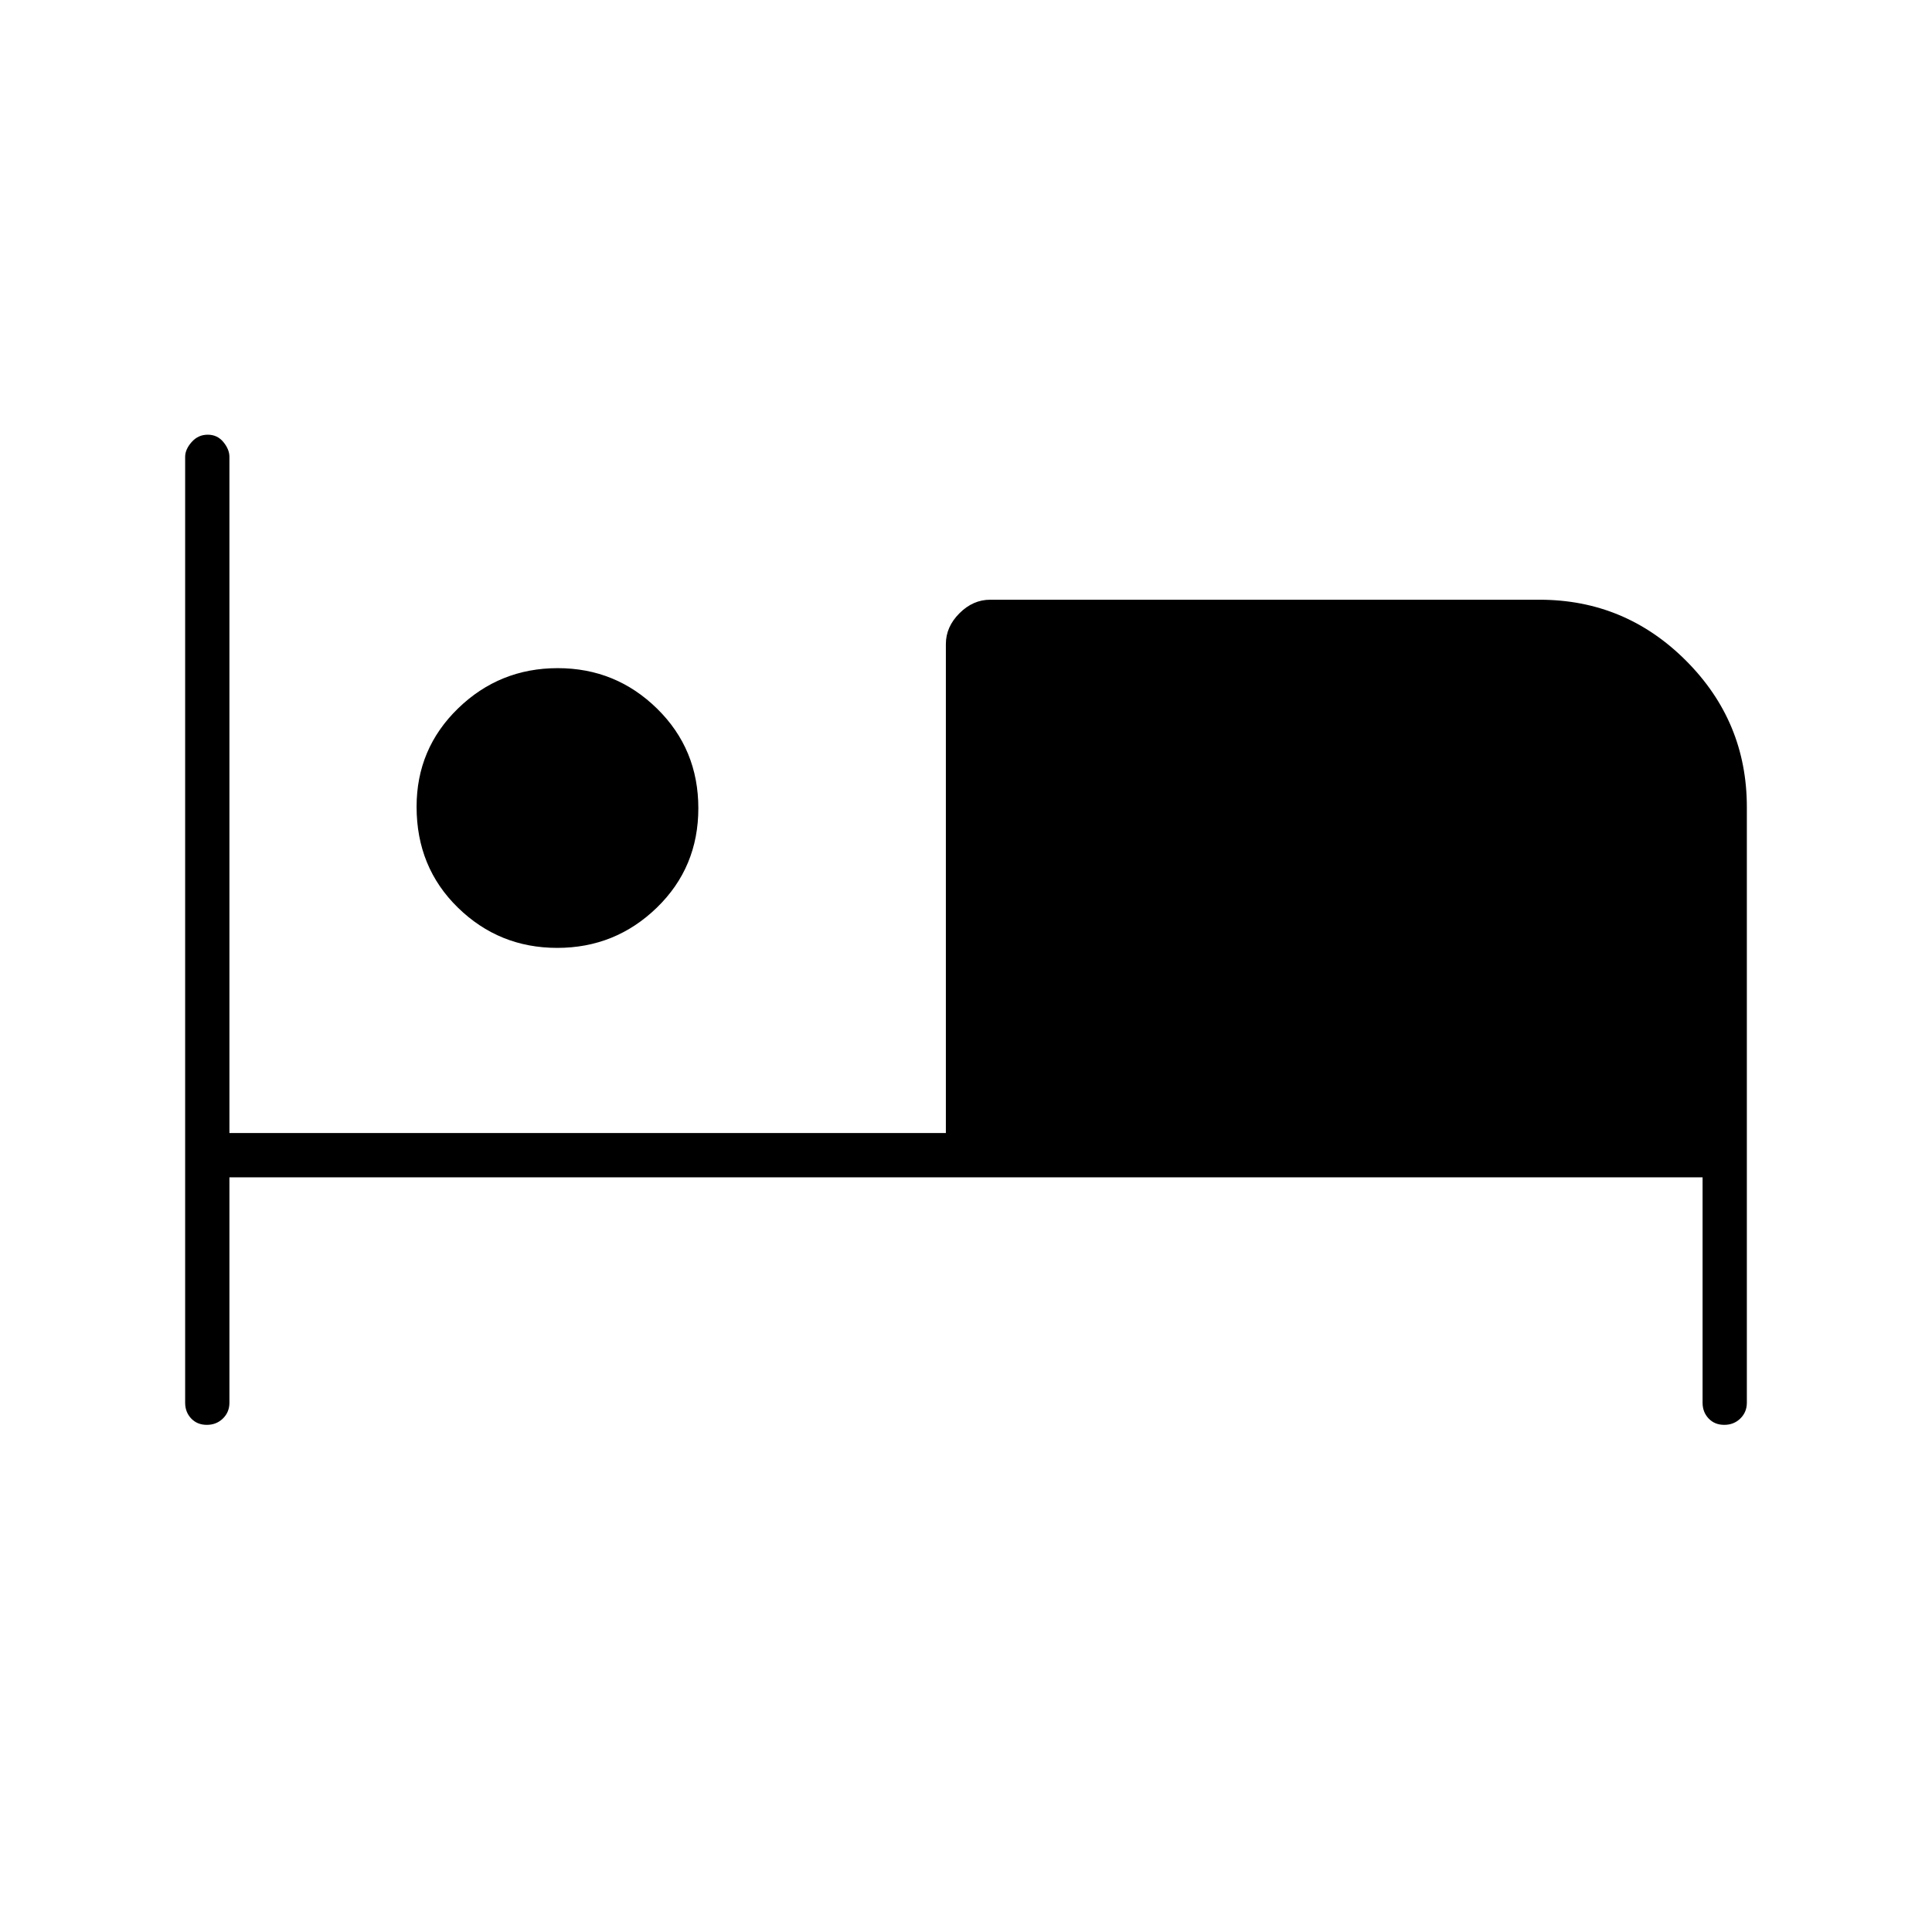 <svg xmlns="http://www.w3.org/2000/svg" width="48" height="48" viewBox="0 -960 960 960"><path d="M102.772-252Q98-252 95-255.163q-3-3.162-3-7.837v-470q0-3.7 3.228-7.35 3.228-3.65 8-3.65t7.772 3.65q3 3.65 3 7.35v336h356v-243q0-8.525 6.737-15.263Q483.475-662 492-662h273q42.487 0 72.744 30.256Q868-601.487 868-559v296q0 4.675-3.228 7.837-3.228 3.163-8 3.163T849-255.163q-3-3.162-3-7.837v-112H114v112q0 4.675-3.228 7.837-3.228 3.163-8 3.163Zm174.11-237Q248-489 227.5-509.034 207-529.069 207-559.118 207-588 227.618-608q20.617-20 49.5-20Q306-628 326.5-607.882q20.5 20.117 20.5 49.5Q347-529 326.382-509q-20.617 20-49.5 20Z"/></svg>
